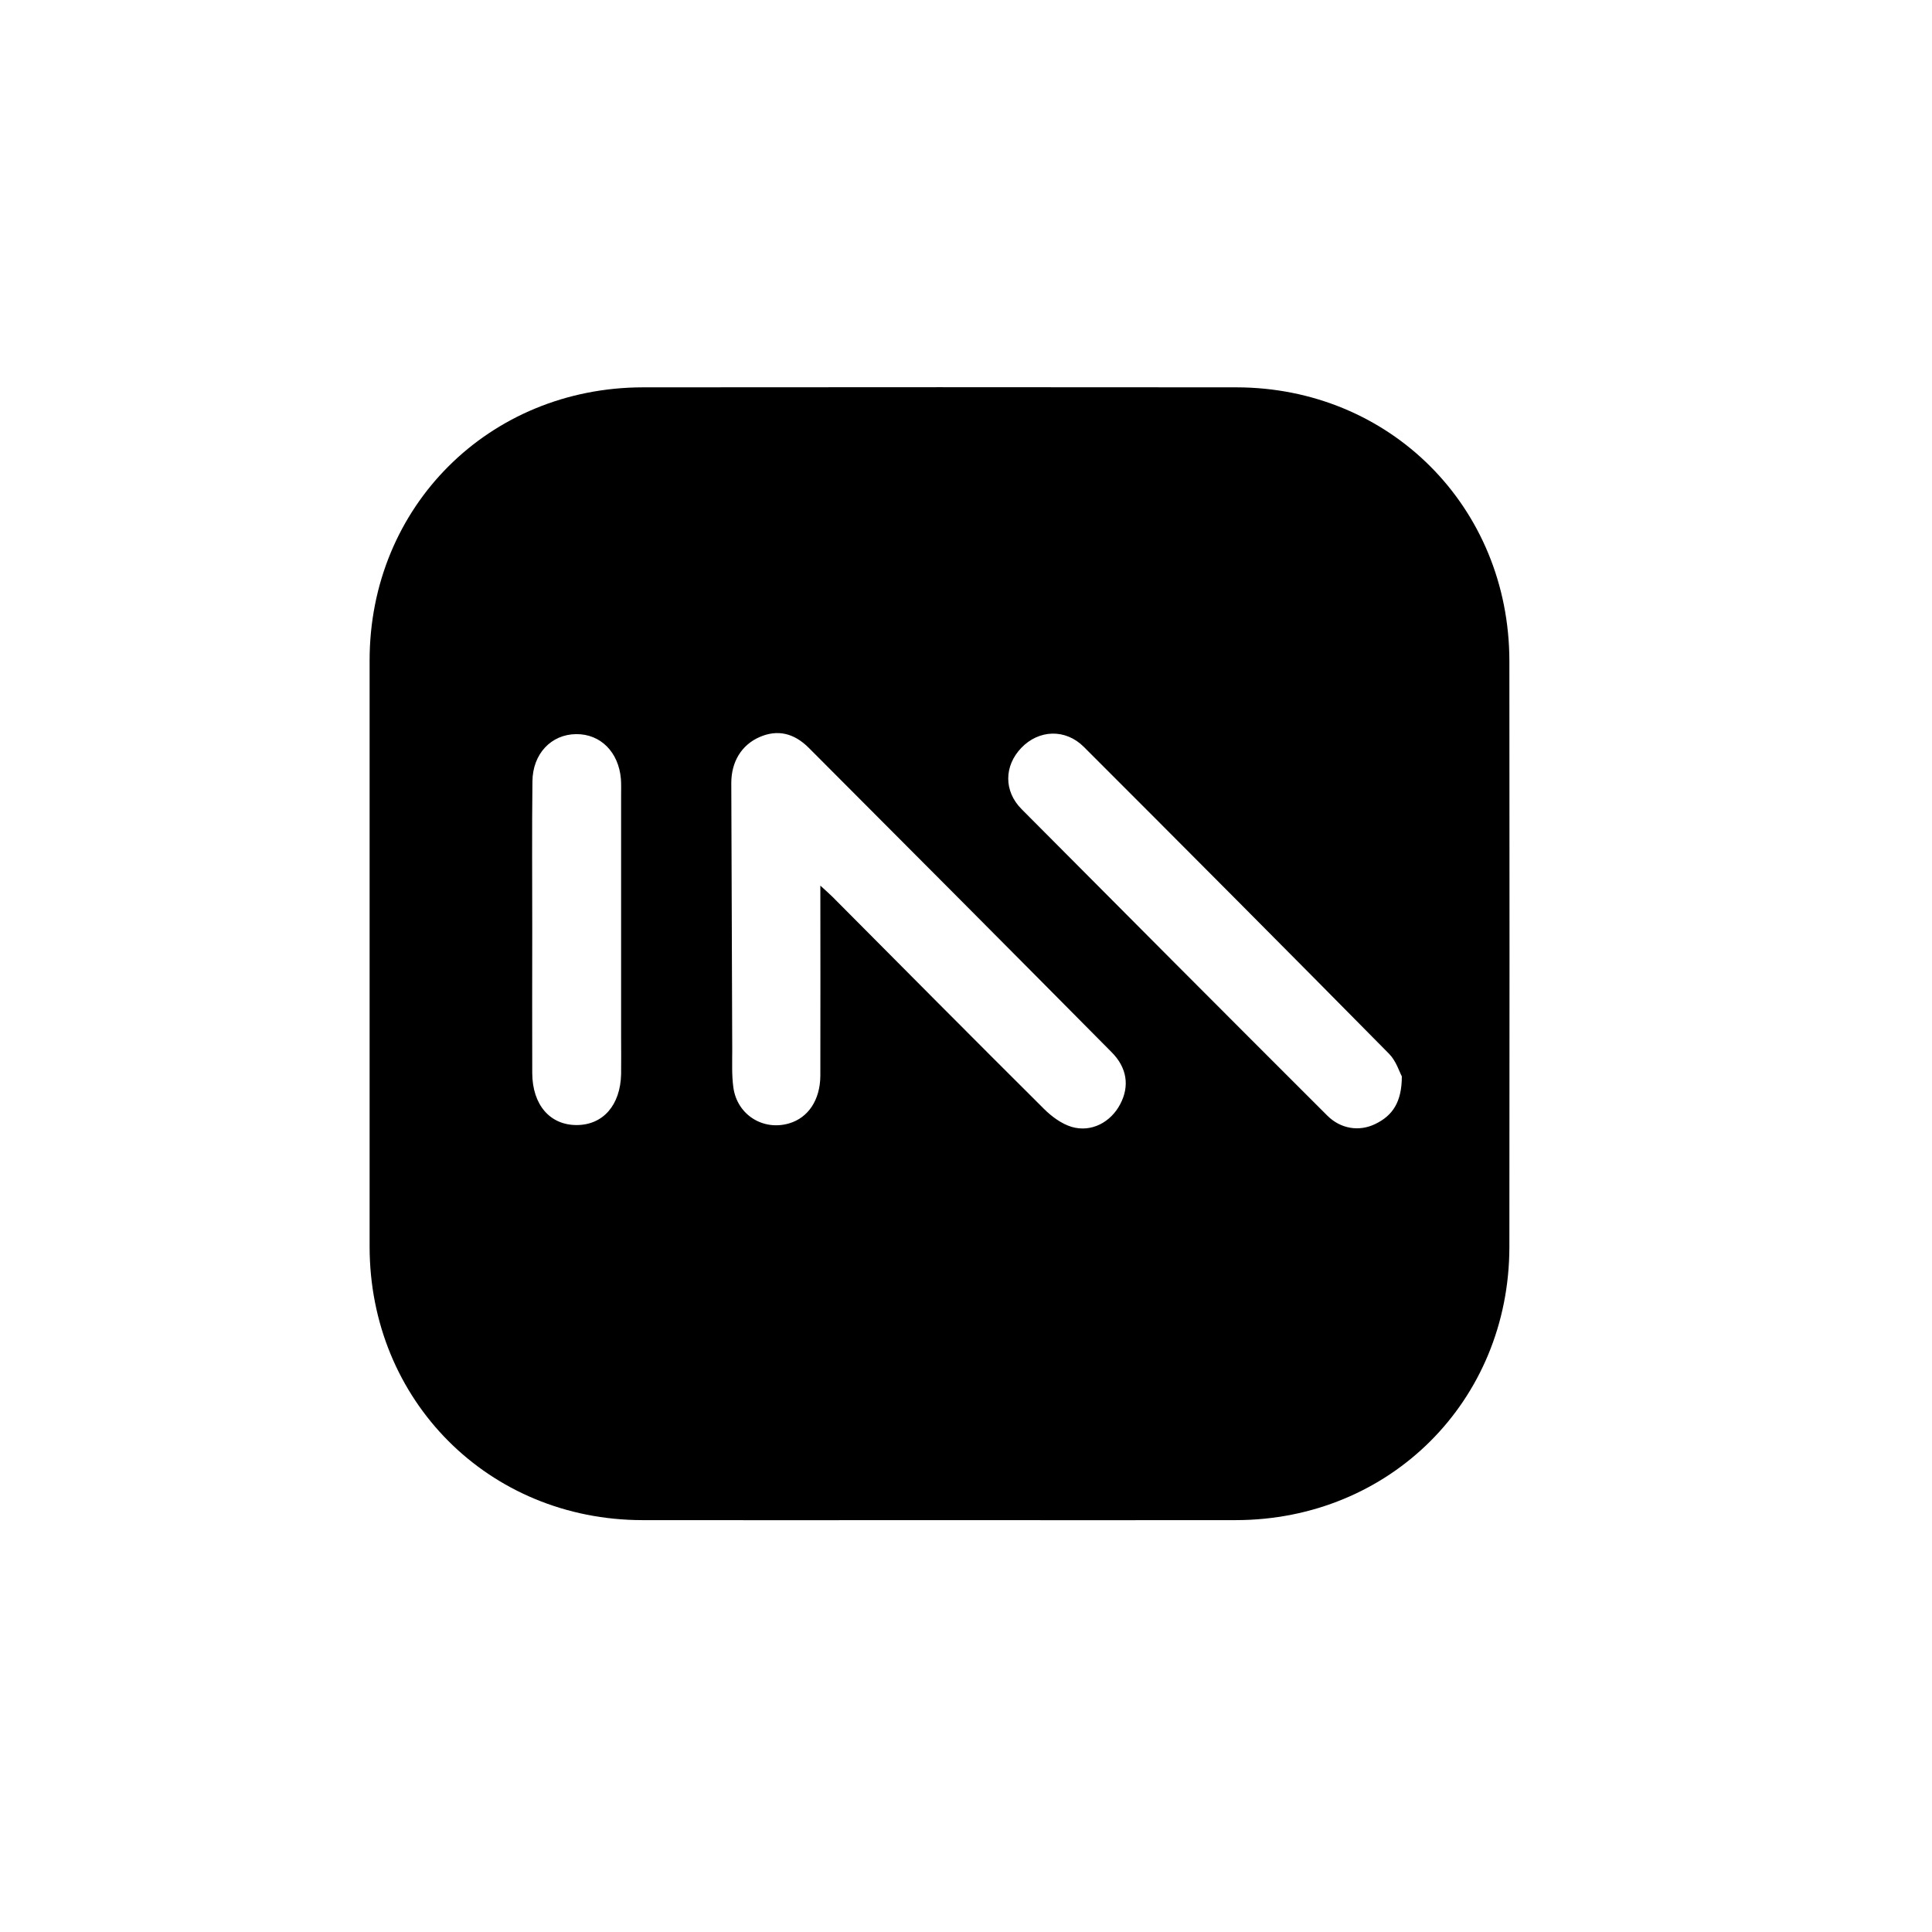 <?xml version="1.0" encoding="utf-8"?>
<!-- Generator: Adobe Illustrator 23.1.1, SVG Export Plug-In . SVG Version: 6.00 Build 0)  -->
<svg version="1.1" id="圖層_1" xmlns="http://www.w3.org/2000/svg" xmlns:xlink="http://www.w3.org/1999/xlink" x="0px" y="0px"
	 viewBox="0 0 1024 1024" style="enable-background:new 0 0 1024 1024;" xml:space="preserve">
<g>
	<path d="M498.2,805.7c-52.6,0-105.1,0.1-157.7,0c-81.5-0.1-144.6-63.4-144.6-145c0-103.6,0-207.1,0-310.7
		c0-81.5,63.3-144.6,144.9-144.7c104.8-0.1,209.6-0.1,314.5,0c81.4,0.1,144.6,63.4,144.7,145c0.1,103.6,0.1,207.1,0,310.7
		c-0.1,81.5-63.3,144.6-145,144.7C602.7,805.8,550.5,805.7,498.2,805.7z M434.8,469.4c3.4,3.1,5,4.5,6.5,6
		c37.3,37.5,74.5,75,112,112.3c4.1,4.1,9.4,8,14.8,9.6c10.4,3,20.6-2.5,25.6-12c5.1-9.6,3.7-19.5-4.7-27.8
		C535.7,503.7,482.2,450,428.7,396.4c-8-8-16.7-9.8-26-5.8c-9.7,4.2-15.1,13.2-15.1,24.4c0.2,47.1,0.3,94.2,0.5,141.4
		c0,6.7-0.3,13.4,0.6,20c2,14.5,15.8,23.1,29.6,19c10.1-3,16.4-12.4,16.5-25.2C434.9,537.4,434.8,504.6,434.8,469.4z M743,570.5
		c-1.3-2.4-3-8.1-6.7-11.9C682.6,504.2,628.6,450,574.5,395.9c-9.8-9.8-23.9-9.2-33.2,0.5c-9.1,9.5-9.4,22.9,0.2,32.5
		c53.9,54.2,107.9,108.4,162,162.4c7.1,7.1,17,8.6,25.5,4.4C738.1,591.3,743,584.1,743,570.5z M282.1,492.4c0,25.5-0.1,50.9,0,76.4
		c0.1,16.9,9.5,27.6,23.7,27.5c13.9-0.1,23-10.6,23.4-26.9c0.1-6.7,0-13.4,0-20c0-42.6,0-85.3,0-127.9c0-2.9,0.1-5.7-0.1-8.6
		c-1.2-14.3-10.8-23.9-23.7-23.8c-13.2,0.1-23.1,10.4-23.2,25.1C281.9,440.2,282.1,466.3,282.1,492.4z"/>
</g>
</svg>
